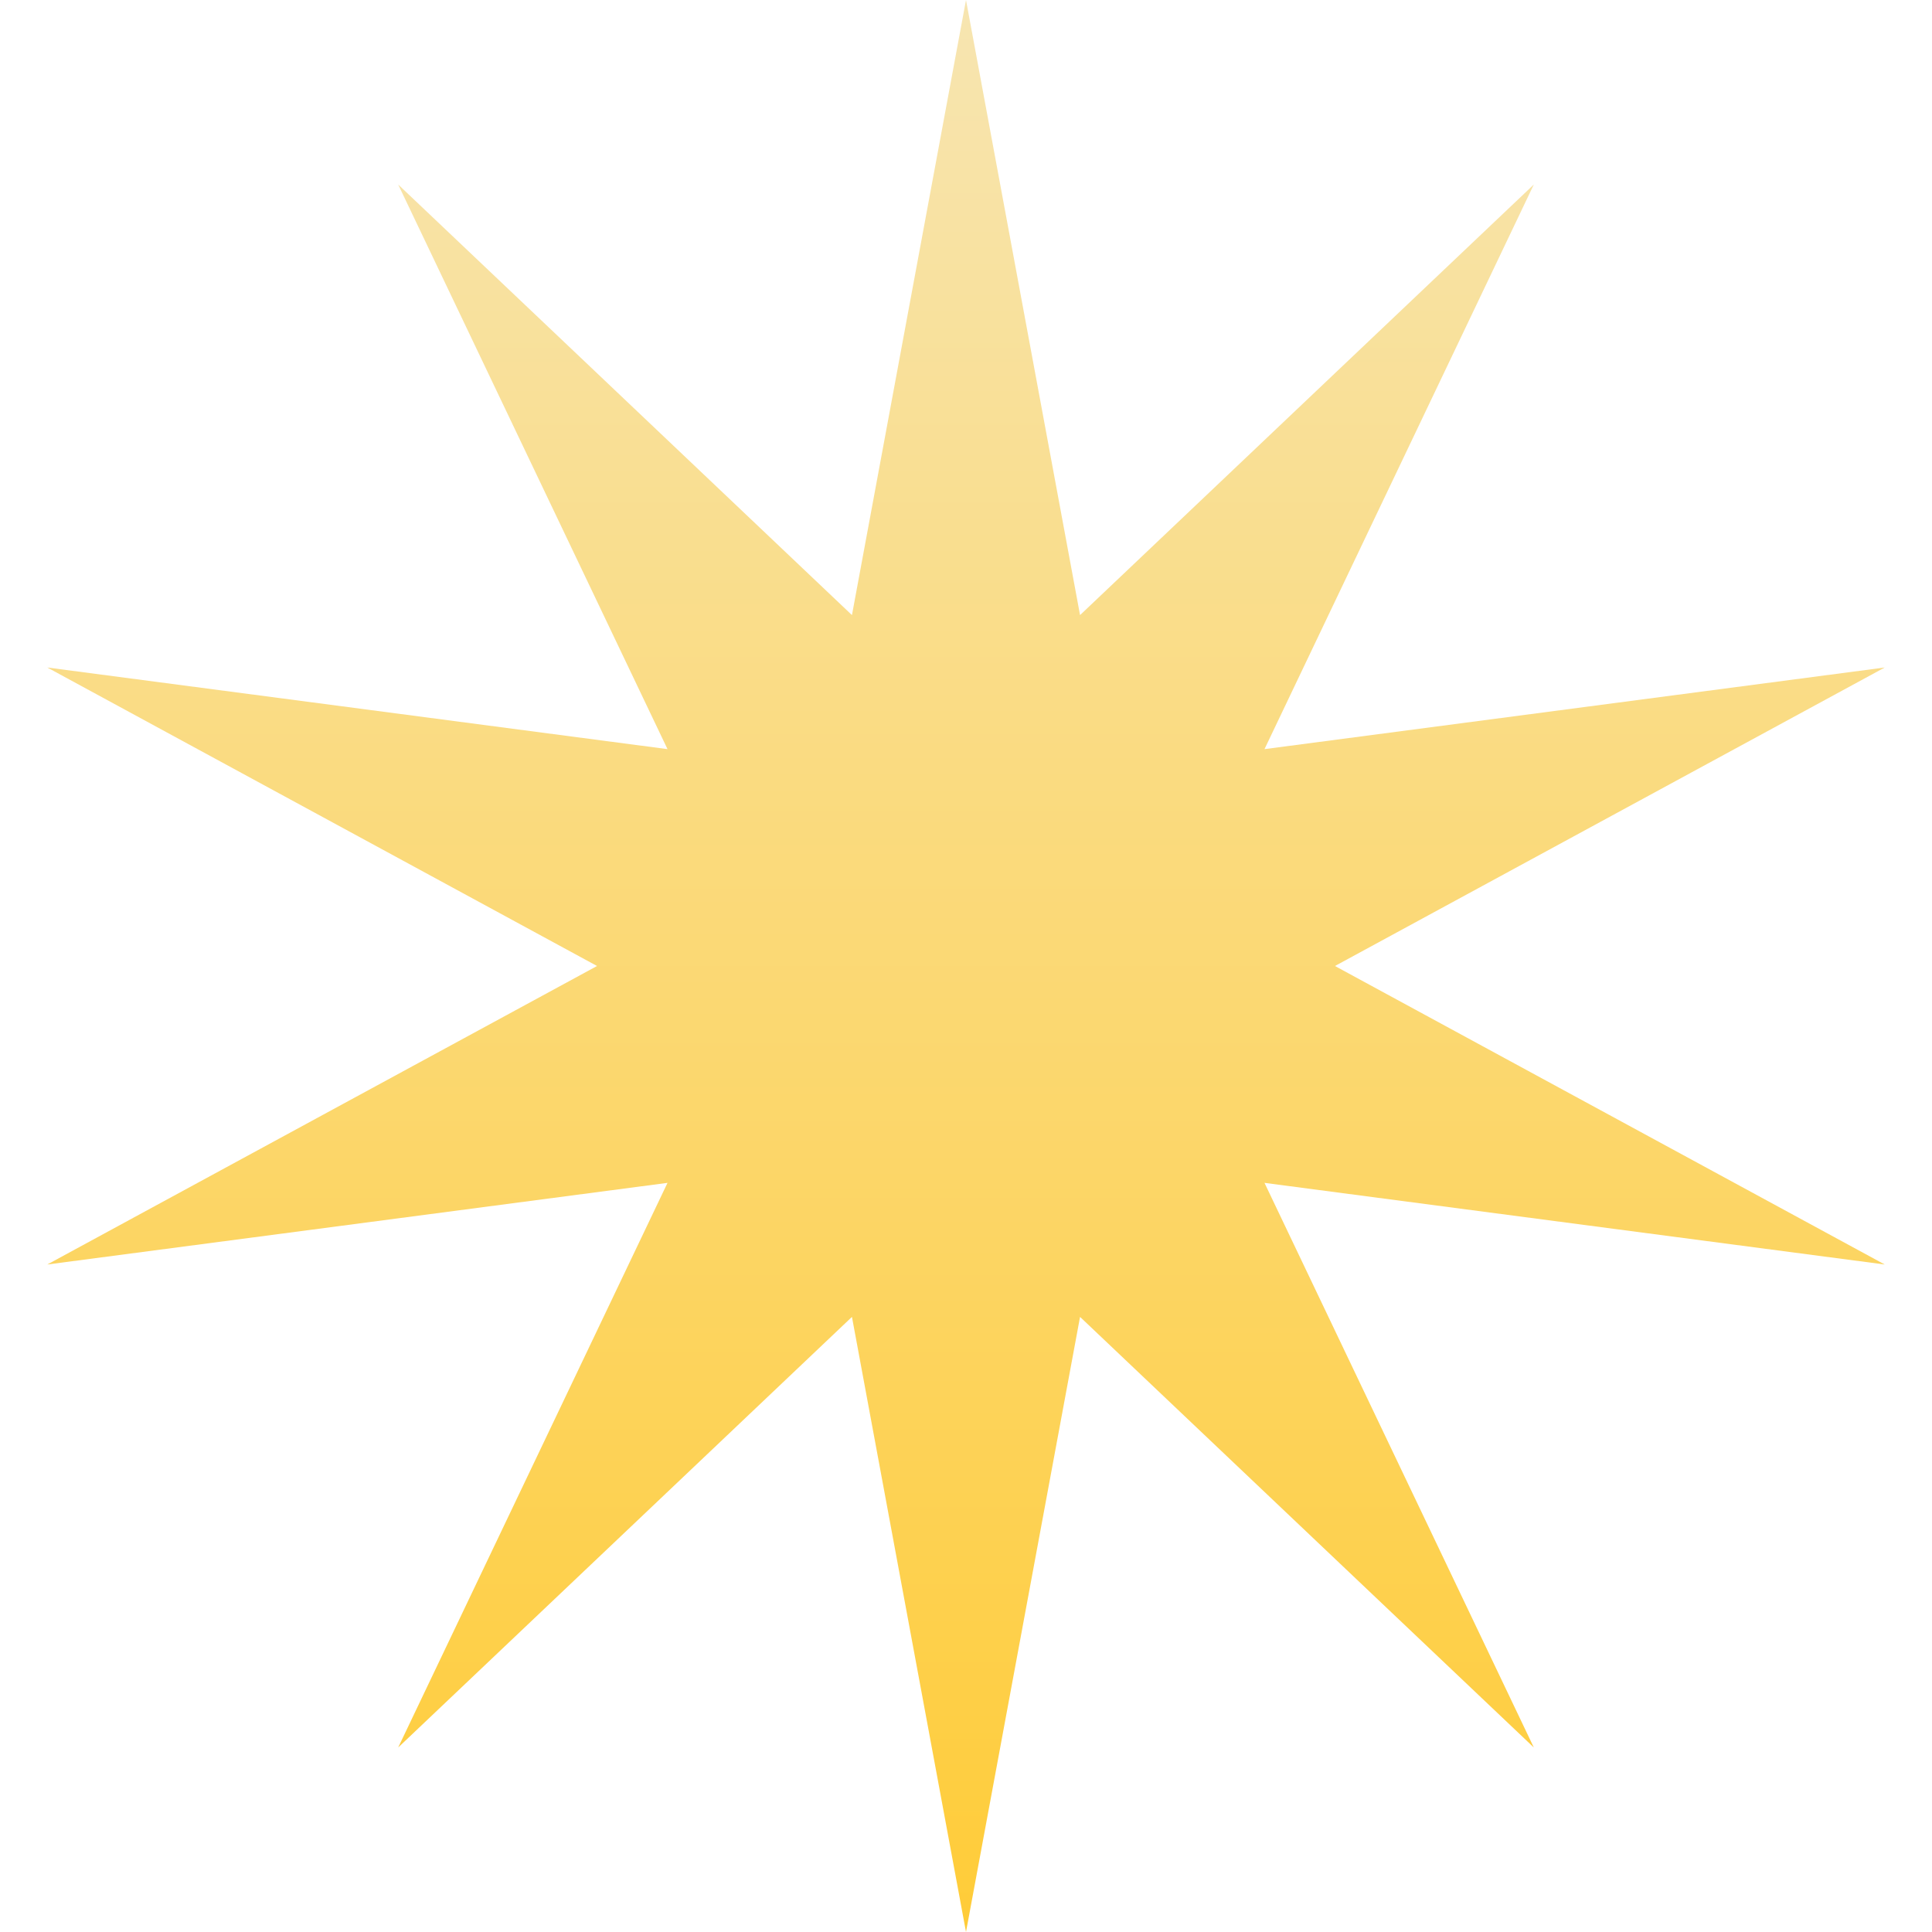 <svg width="32" height="32" viewBox="0 0 32 32" fill="none" xmlns="http://www.w3.org/2000/svg">
<path d="M16 0L17.889 10.188L25.405 3.056L20.944 12.408L31.217 11.056L22.111 16L31.217 20.944L20.944 19.592L25.405 28.944L17.889 21.812L16 32L14.111 21.812L6.595 28.944L11.056 19.592L0.783 20.944L9.889 16L0.783 11.056L11.056 12.408L6.595 3.056L14.111 10.188L16 0Z" fill="url(#paint0_linear_113_31)"/>
<defs>
<linearGradient id="paint0_linear_113_31" x1="16" y1="0" x2="16" y2="32" gradientUnits="userSpaceOnUse">
<stop stop-color="#F7E5B1"/>
<stop offset="1" stop-color="#FFCC38"/>
</linearGradient>
</defs>
</svg>
